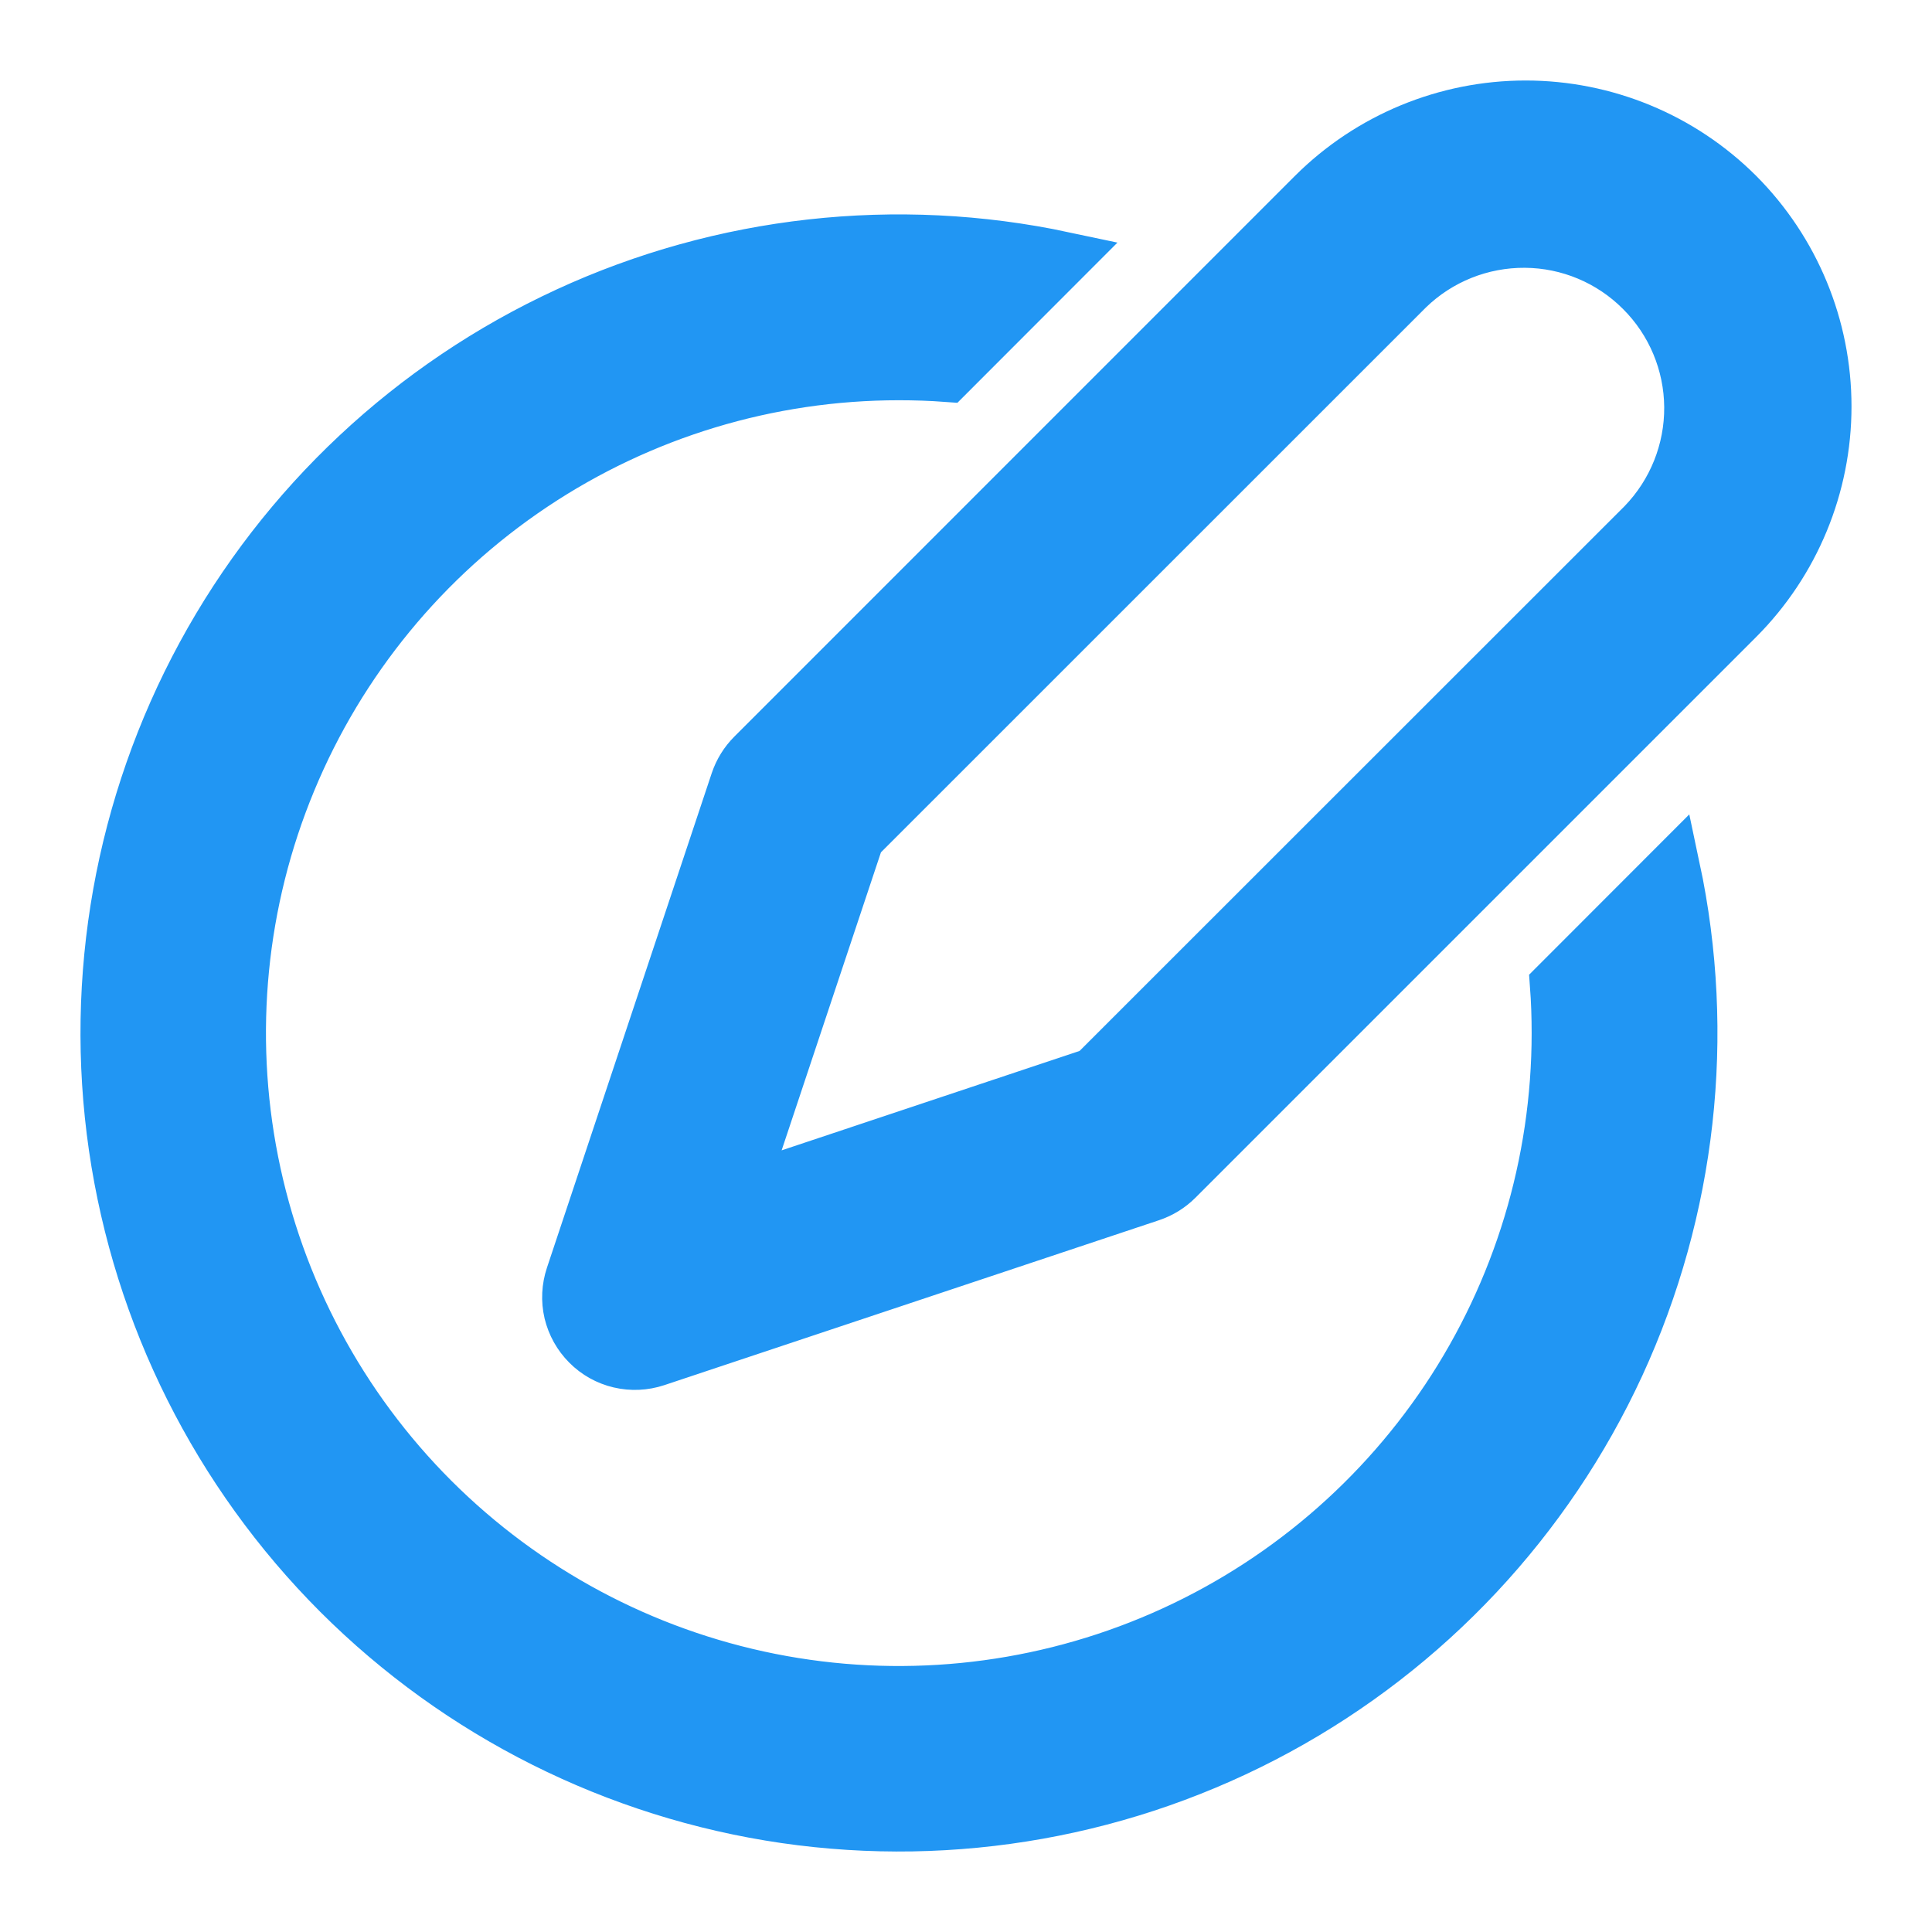 <svg width="18" height="18" viewBox="0 0 18 18" fill="none" xmlns="http://www.w3.org/2000/svg">
<path d="M16.185 1.815C15.662 1.293 14.953 1 14.214 1C13.475 1 12.766 1.293 12.242 1.815L7.018 7.04C6.951 7.107 6.9 7.189 6.869 7.28L5.333 11.89C5.297 11.998 5.291 12.114 5.317 12.226C5.344 12.337 5.4 12.438 5.481 12.519C5.561 12.6 5.663 12.657 5.774 12.683C5.885 12.709 6.001 12.704 6.11 12.668L10.72 11.131C10.81 11.101 10.893 11.05 10.96 10.983L16.185 5.758C16.707 5.235 17 4.526 17 3.787C17 3.047 16.707 2.339 16.185 1.815ZM13.112 2.684C13.405 2.4 13.799 2.242 14.209 2.245C14.618 2.248 15.009 2.412 15.298 2.702C15.588 2.991 15.752 3.383 15.755 3.792C15.758 4.201 15.6 4.595 15.316 4.889L10.193 10.01L6.887 11.113L7.989 7.806L13.112 2.684ZM8.374 3.479C8.525 3.479 8.675 3.484 8.824 3.495L9.909 2.409C8.354 2.078 6.732 2.259 5.288 2.925C3.843 3.591 2.653 4.706 1.894 6.104C1.135 7.502 0.848 9.108 1.076 10.682C1.305 12.257 2.036 13.715 3.16 14.84C4.285 15.964 5.743 16.695 7.317 16.924C8.891 17.152 10.497 16.865 11.895 16.106C13.293 15.347 14.408 14.156 15.074 12.712C15.739 11.267 15.921 9.646 15.59 8.09L14.504 9.177C14.515 9.324 14.52 9.474 14.52 9.625C14.52 10.841 14.16 12.03 13.485 13.04C12.809 14.051 11.849 14.839 10.726 15.304C9.603 15.769 8.367 15.891 7.175 15.654C5.983 15.417 4.888 14.831 4.028 13.972C3.168 13.112 2.583 12.017 2.346 10.825C2.109 9.632 2.23 8.396 2.696 7.273C3.161 6.15 3.949 5.19 4.959 4.515C5.97 3.839 7.158 3.479 8.374 3.479Z" fill="#2196F3" stroke="#2196F3" stroke-width="0.5"/>
</svg>
